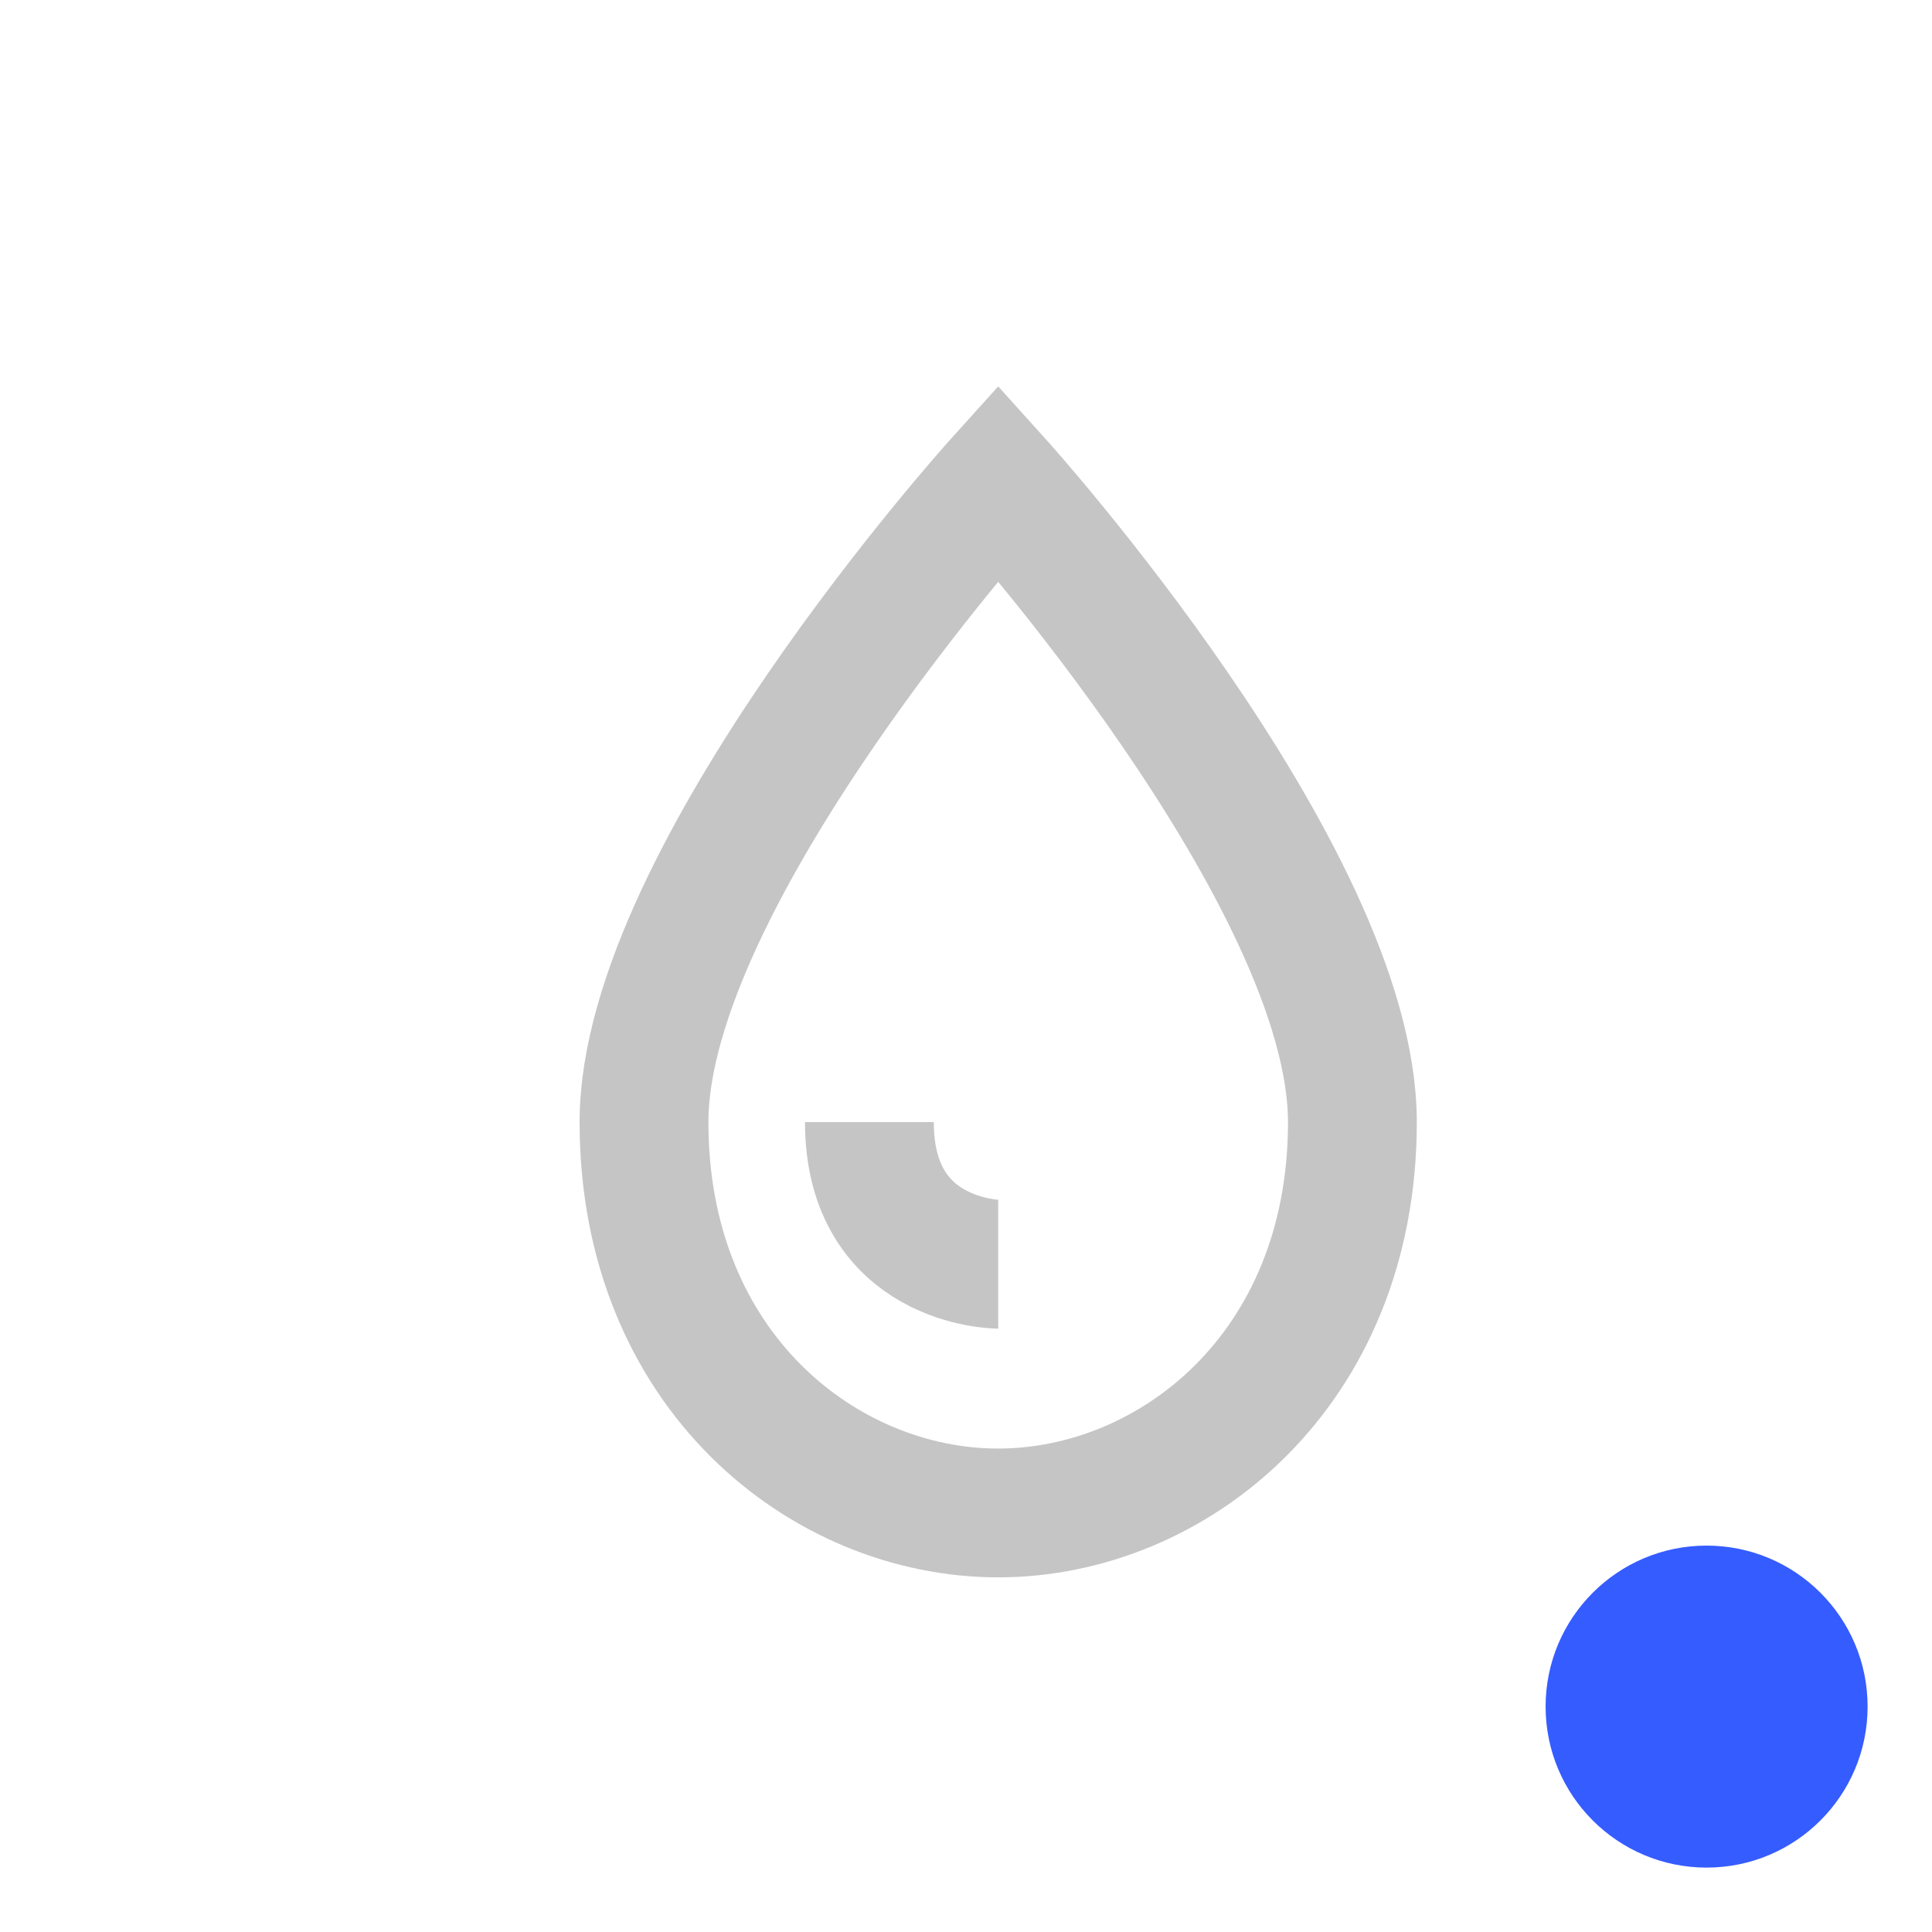
<svg width="30px" height="30px" viewBox="0 0 30 30" version="1.1" xmlns="http://www.w3.org/2000/svg" xmlns:xlink="http://www.w3.org/1999/xlink">
    <g id="Sensoren-Overlays" stroke="none" stroke-width="1" fill="none" fill-rule="evenodd">
        <g id="Sensor-anlegen-/-ändern" transform="translate(-905, -1123)">
            <rect id="Rectangle" fill-opacity="0" fill="#000000" x="905" y="1123" width="30" height="30"></rect>
            <g id="Group-7" transform="translate(929, 1147)" fill="#355CFF">
                <path d="M5,2.5 C5,3.881 3.881,5 2.5,5 C1.119,5 0,3.881 0,2.5 C0,1.119 1.119,0 2.5,0 C3.881,0 5,1.119 5,2.5" id="Fill-5"></path>
            </g>
            <g id="Group-5" transform="translate(915, 1130)" stroke="#C5C5C5" stroke-width="2">
                <path d="M0,10.424 C0,6.59 5.5,0.493 5.5,0.493 C5.5,0.493 11,6.59 11,10.424 C11,14.286 8.2,16.493 5.5,16.493 C2.8,16.493 0,14.286 0,10.424 Z" id="Stroke-1"></path>
                <path d="M5.5,12.631 C5.475,12.631 3.5,12.604 3.5,10.424" id="Stroke-3"></path>
            </g>
        </g>
    </g>
</svg>